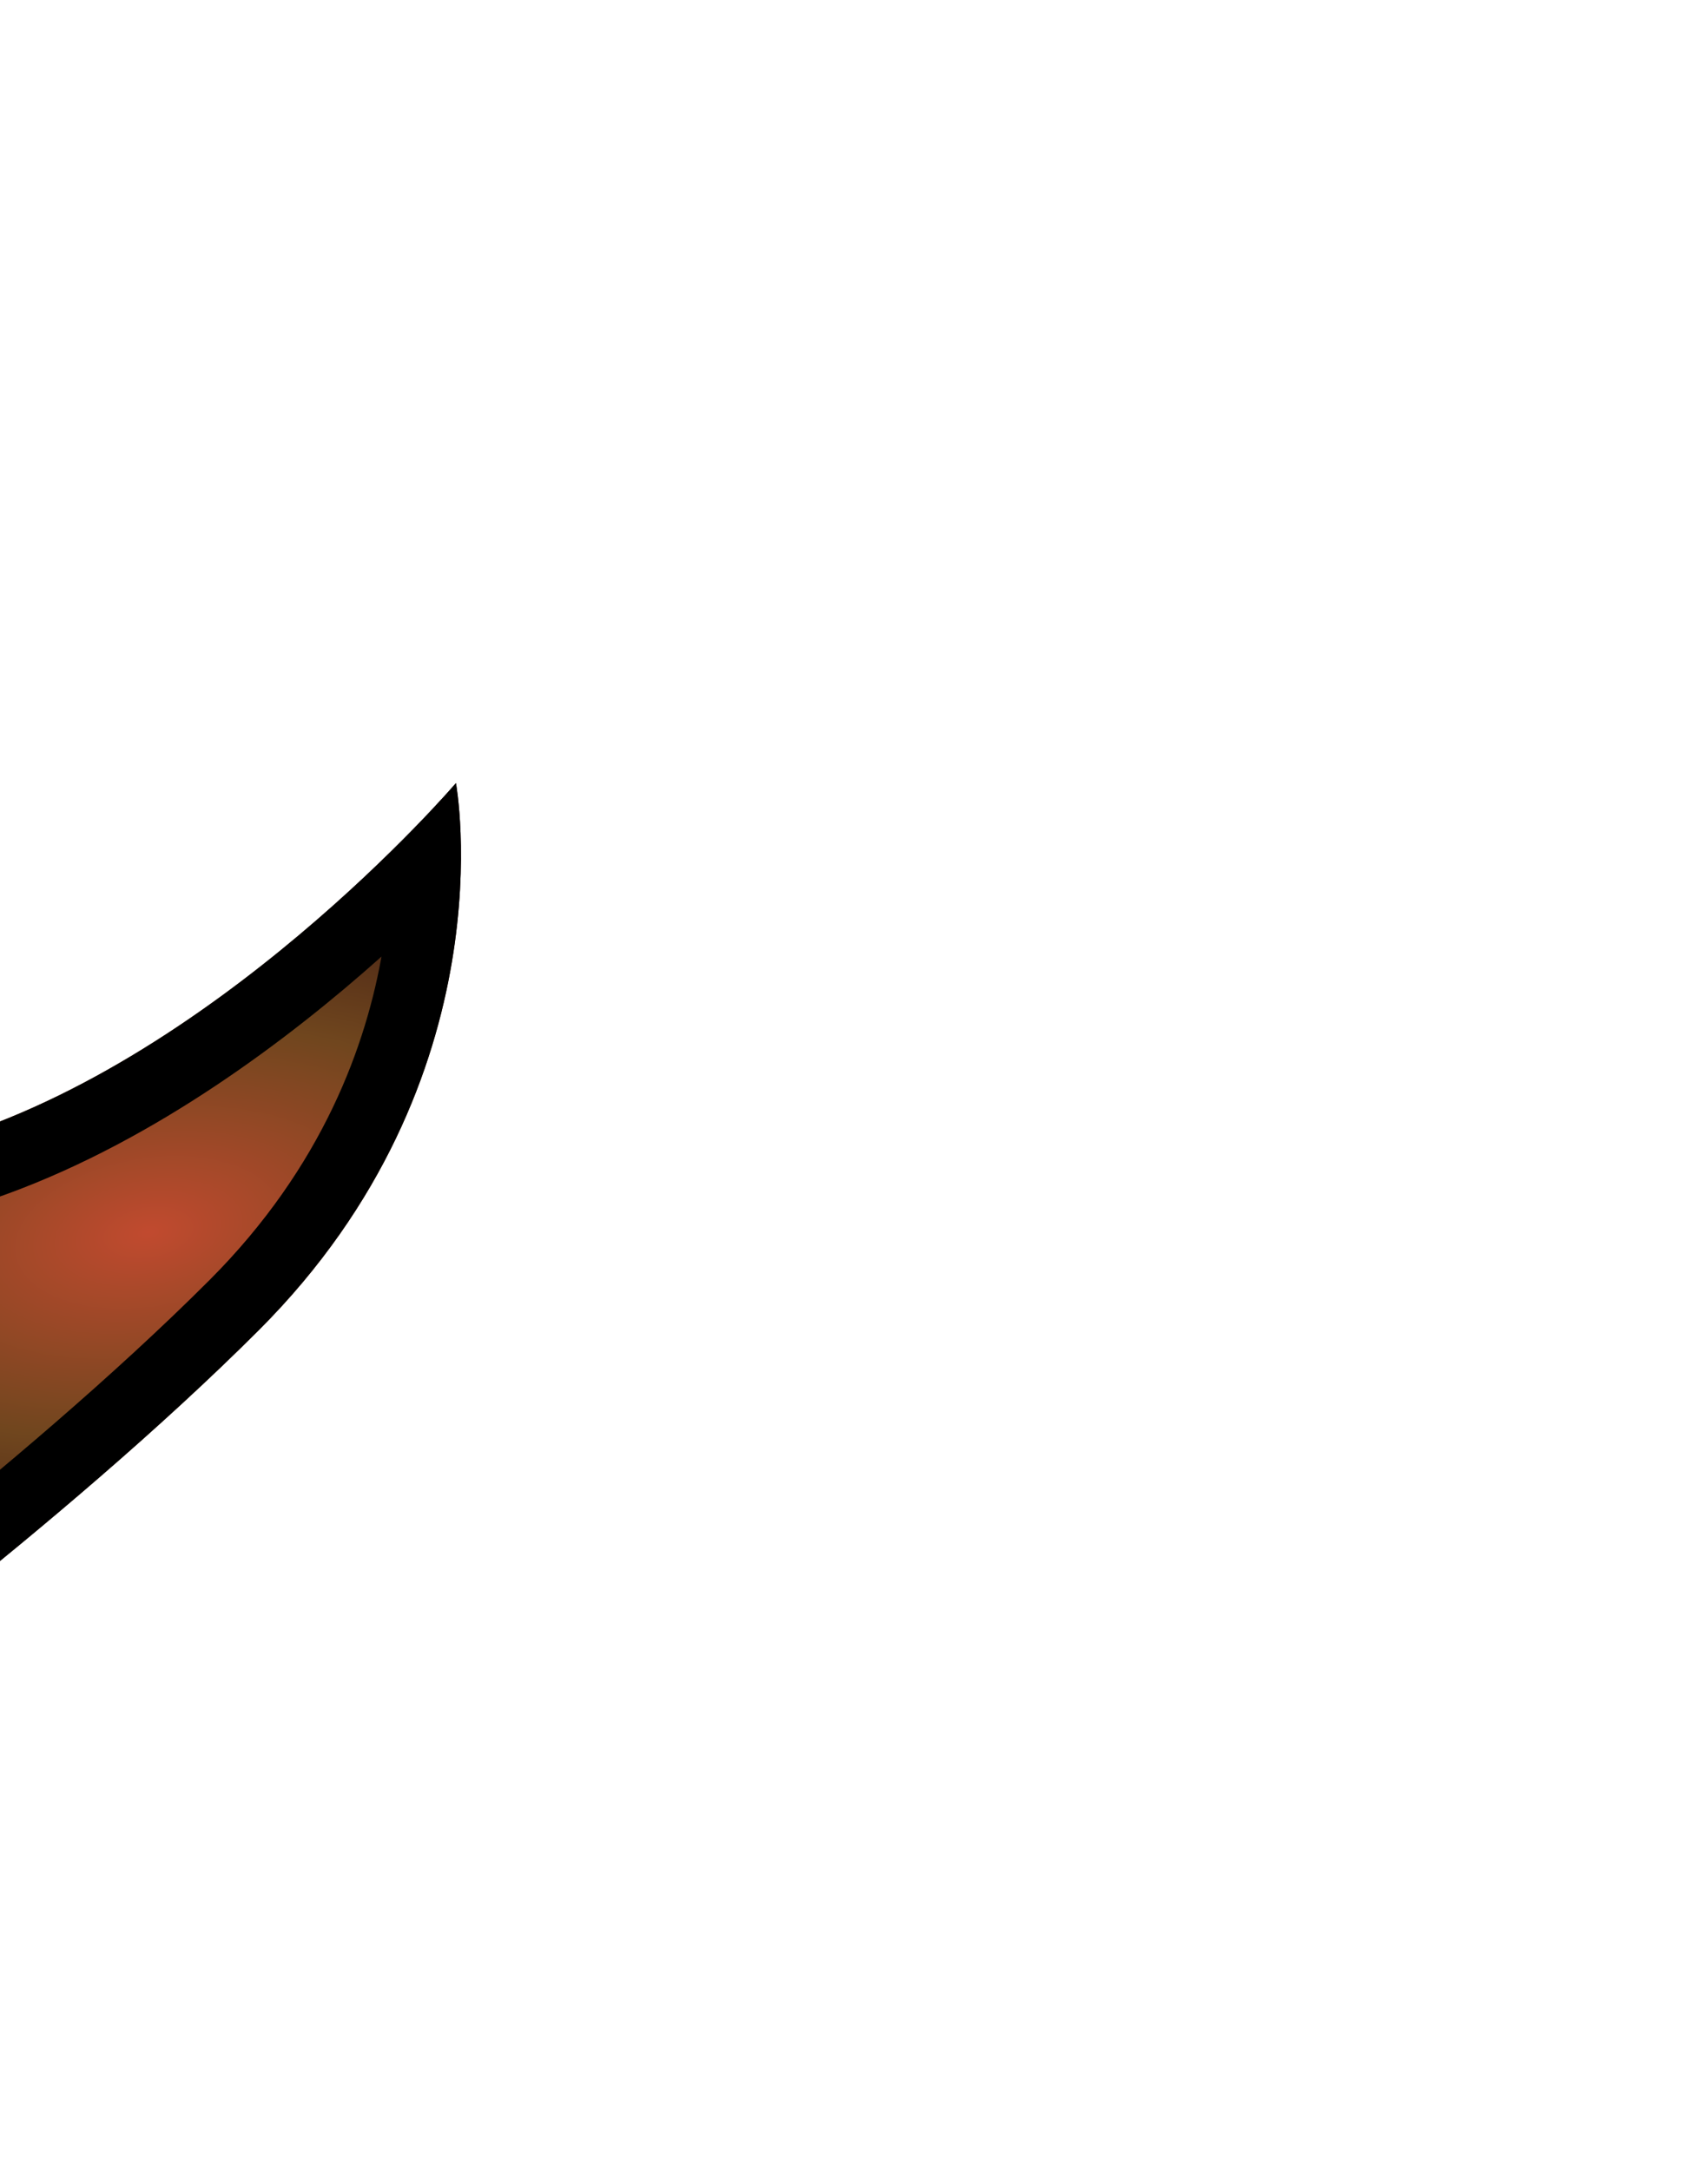 <svg xmlns="http://www.w3.org/2000/svg" xmlns:xlink="http://www.w3.org/1999/xlink" width="96" height="122"
    viewBox="15 5 96 122" transform="rotate(45)">
    <defs>
        <linearGradient xlink:href="#a" id="f" x1="64.015" y1="105" x2="67.644" y2="89"
            gradientUnits="userSpaceOnUse" />
        <linearGradient id="a">
            <stop stop-color="#ffc321" offset="0" />
            <stop stop-color="#925d15" offset="1" />
        </linearGradient>
        <clipPath id="e">
            <path
                d="M60.387 76v5c0 13 1.708 22 .907 29.079-.224 4.028-4.201 6.535-3.734 7.936 2.103 4.476 6.974 6.644 10.376 7.002 0 0 1.4.21 1.867-.933C72.58 117.638 72.18 108 72.18 108V76z"
                fill="#3d3522" fill-opacity=".606" stroke-width="10.494" />
        </clipPath>
        <radialGradient xlink:href="#b" id="d" gradientUnits="userSpaceOnUse"
            gradientTransform="matrix(1.667 -1.183 2.154 3.035 -136.3 -14.849)" cx="63.273" cy="42.392"
            fx="63.273" fy="42.392" r="10.214" />
        <linearGradient id="b">
            <stop offset="0" stop-color="#c14a2f" />
            <stop offset=".529" stop-color="#70461e" />
            <stop offset="1" stop-color="#381611" />
        </linearGradient>
        <clipPath id="c">
            <path
                d="M58.856 78l-1.532-3.836-2.043-.714s-3.064-19.293-3.064-35.014c0-20.007 13.904-29.556 13.904-29.556s-1.647 20.982 6.524 35.273V78z"
                fill="#393a3c" fill-opacity=".434" stroke-width="1.536" />
        </clipPath>
    </defs>
    <path transform="matrix(-1 0 0 1 129.5 -2.956)" clip-path="url(#c)"
        d="M58.856 78l-1.532-3.836-2.043-.714s-3.064-19.293-3.064-35.014c0-20.007 13.904-29.556 13.904-29.556s-1.647 20.982 6.524 35.273V78z"
        fill="url(#d)" stroke="#000" stroke-width="7.9" />
    <path
        d="M52 72.637h24v5H52zM84.9 81.9C85 79 80 72.636 76 72.636v5c2 0 5 3.363 6 6.363zM43.1 68.1C43 71 48 77.638 52 77.638v-5c-2 0-5-3.637-6-6.637z" />
    <path transform="matrix(-1.102 0 0 1 137.073 -2.956)"
        d="M60.387 76v5c0 13 1.708 22 .907 29.079-.224 4.028-4.201 6.535-3.734 7.936 2.103 4.476 6.974 6.644 10.376 7.002 0 0 1.4.21 1.867-.933C72.58 117.638 72.18 108 72.18 108V76z"
        clip-path="url(#e)" fill="url(#f)" stroke="#000" stroke-width="7.524" />
    <path
        d="M66.5 114.044a1.641 1.641 0 0 1-1.64 1.64 1.641 1.641 0 0 1-1.642-1.64 1.641 1.641 0 0 1 1.641-1.64 1.641 1.641 0 0 1 1.641 1.64zM63.5 44.044h-3.68v2h3.68zM63.5 48.044h-3.68v2h3.68zM63.5 52.044h-3.68v2h3.68zM63.5 56.044h-3.68v2h3.68zM63.5 60.044h-3.68v2h3.68zM63.5 64.044h-3.68v2h3.68z" />
</svg>
